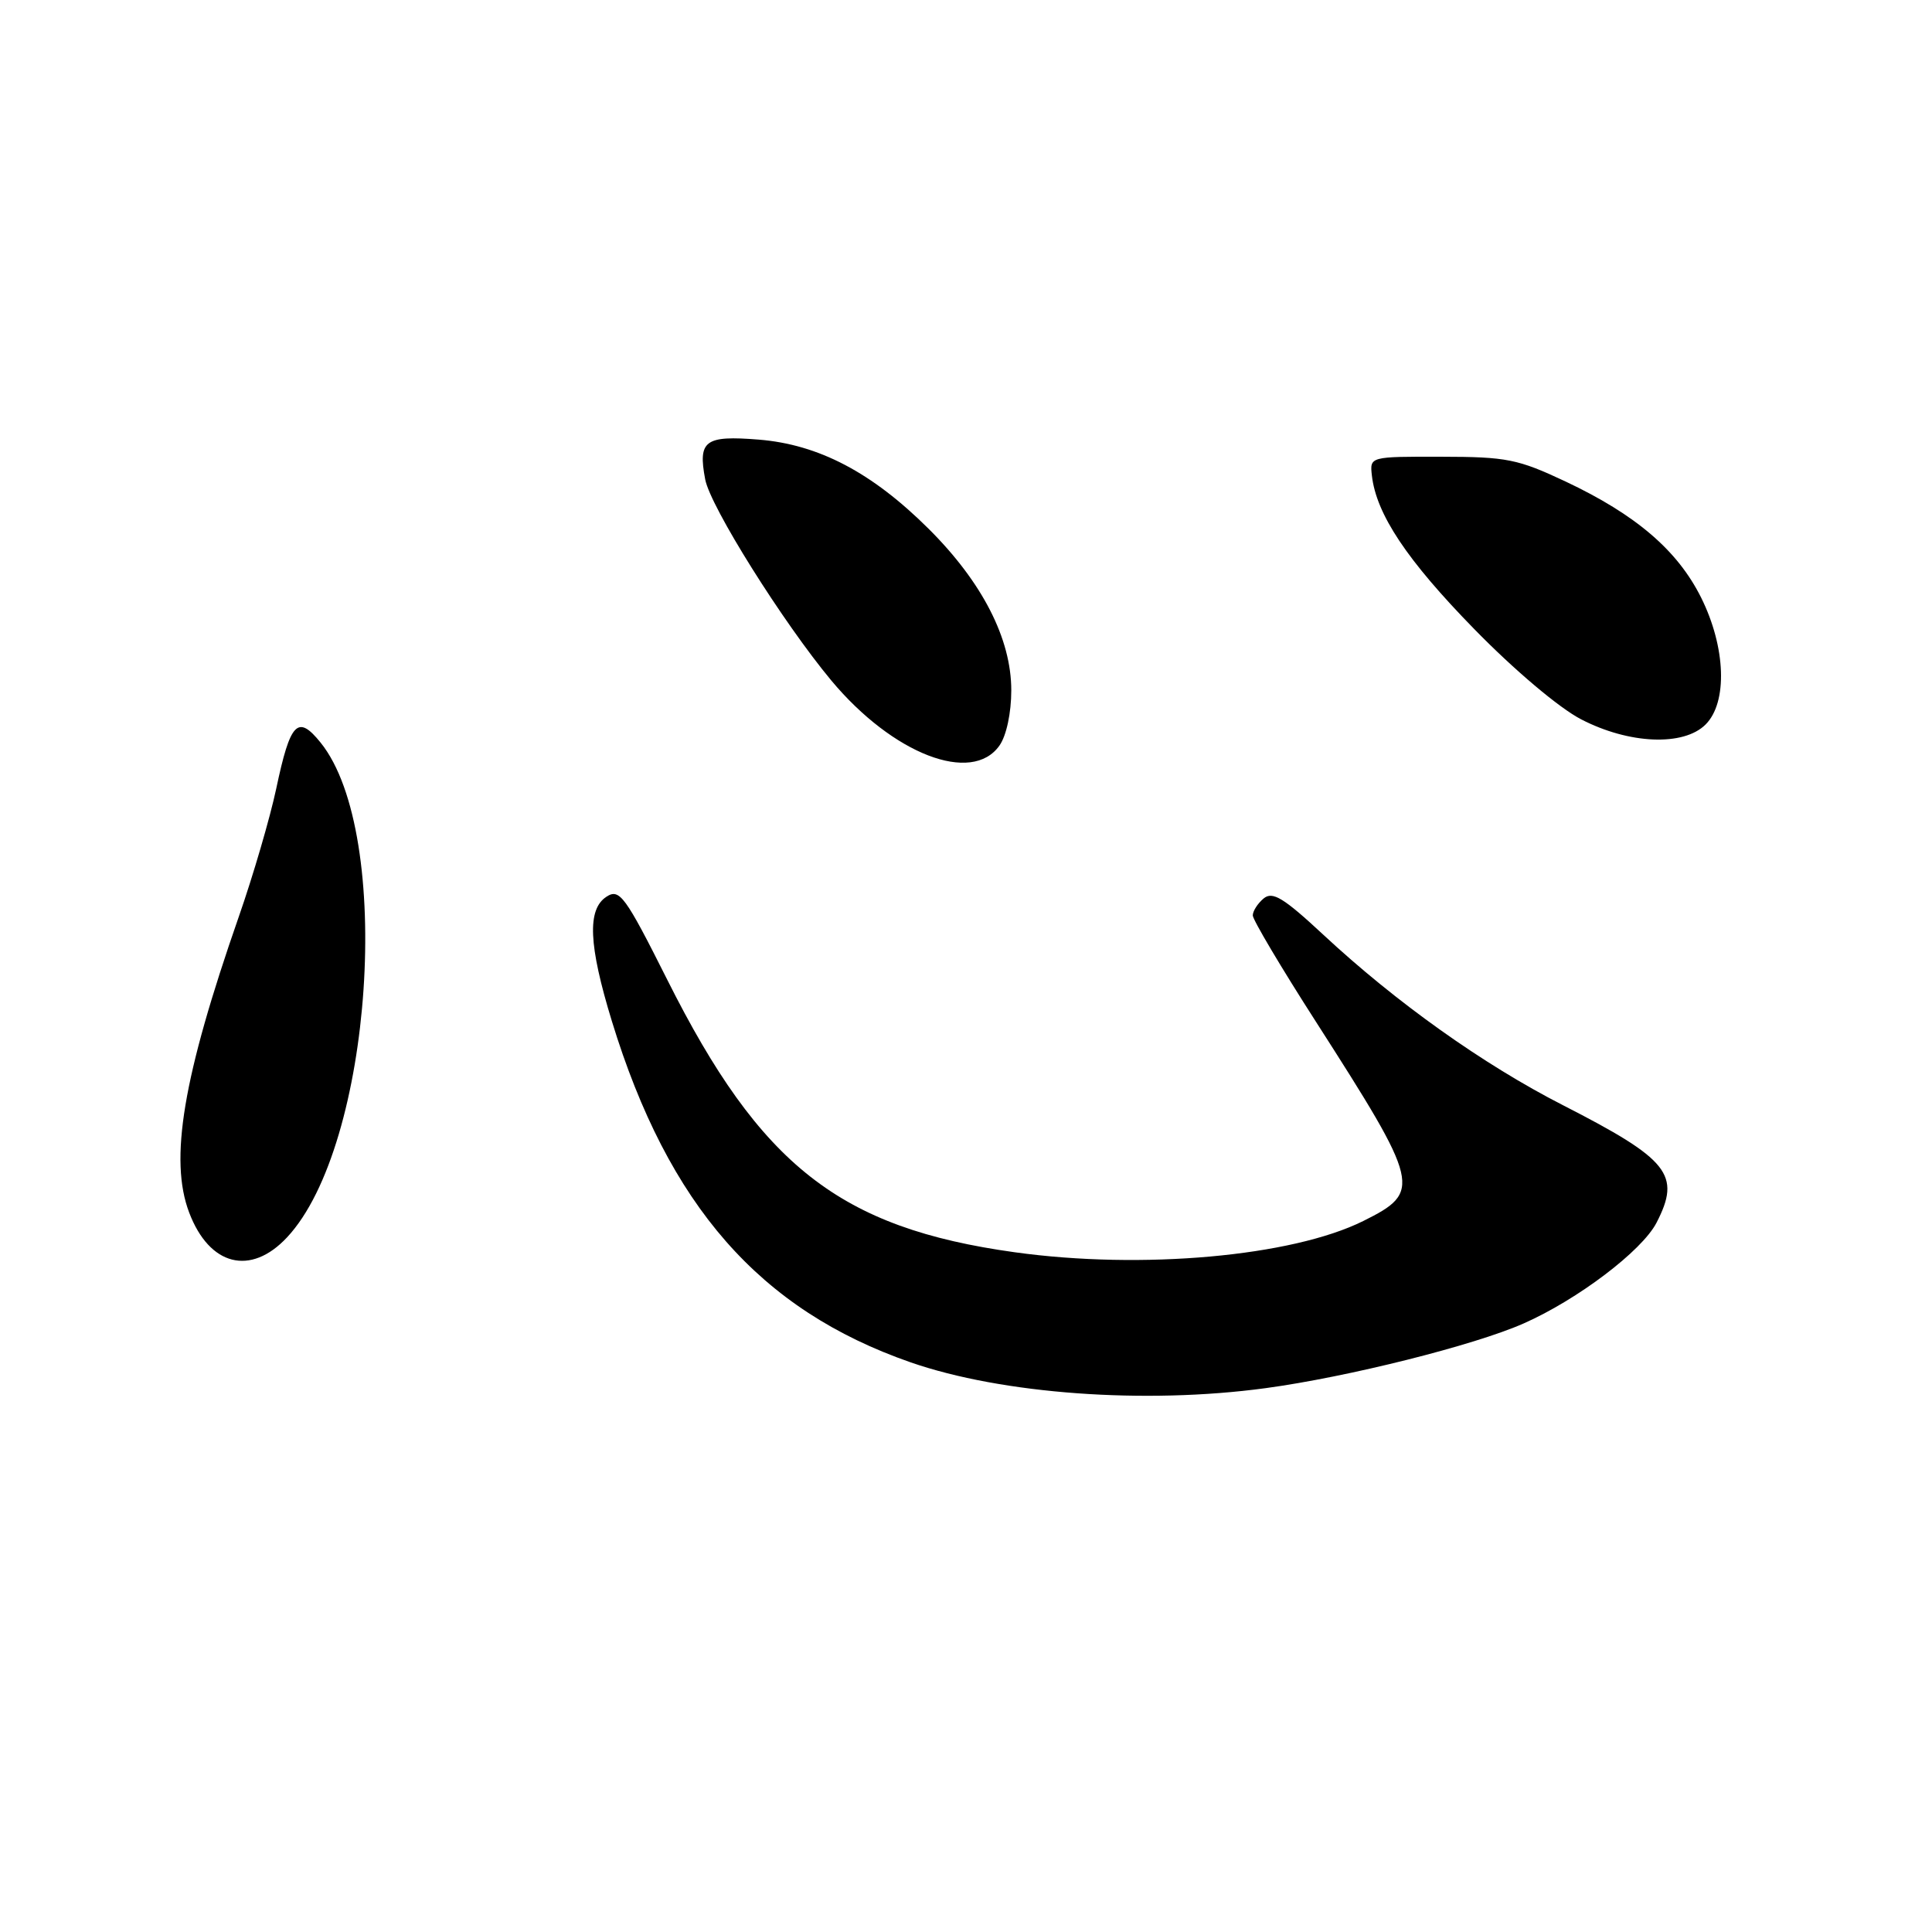 <?xml version="1.0" encoding="UTF-8" standalone="no"?>
<!DOCTYPE svg PUBLIC "-//W3C//DTD SVG 1.1//EN" "http://www.w3.org/Graphics/SVG/1.1/DTD/svg11.dtd" >
<svg xmlns="http://www.w3.org/2000/svg" xmlns:xlink="http://www.w3.org/1999/xlink" version="1.1" viewBox="0 0 256 256">
 <g >
 <path fill="currentColor"
d=" M 167.68 183.94 C 178.61 182.46 195.35 178.26 201.90 175.36 C 209.05 172.20 217.56 165.75 219.49 162.03 C 222.78 155.66 221.18 153.65 207.09 146.44 C 196.54 141.05 184.99 132.83 175.34 123.85 C 170.07 118.95 168.62 118.07 167.44 119.05 C 166.65 119.71 166.00 120.72 166.00 121.30 C 166.00 121.87 169.77 128.23 174.39 135.42 C 188.22 157.00 188.44 157.91 180.64 161.79 C 171.18 166.49 151.31 168.27 134.45 165.93 C 111.28 162.71 100.78 154.48 88.42 129.83 C 82.84 118.71 82.09 117.69 80.36 118.82 C 77.78 120.50 77.99 125.23 81.07 135.29 C 88.57 159.76 100.66 173.56 120.67 180.52 C 132.76 184.72 151.72 186.10 167.68 183.94 Z  M 38.04 163.95 C 49.40 151.80 52.20 110.48 42.49 98.41 C 39.45 94.64 38.47 95.66 36.60 104.51 C 35.78 108.36 33.55 116.00 31.63 121.50 C 24.24 142.70 22.40 153.67 25.07 160.68 C 27.75 167.74 33.22 169.12 38.04 163.95 Z  M 132.44 98.78 C 133.36 97.47 134.00 94.45 134.00 91.47 C 134.00 84.64 130.17 77.16 123.05 70.07 C 115.54 62.60 108.47 58.89 100.52 58.25 C 93.40 57.68 92.47 58.37 93.44 63.51 C 94.11 67.12 103.75 82.48 110.16 90.18 C 118.31 99.94 128.79 103.99 132.44 98.78 Z  M 226.00 96.00 C 228.94 93.06 228.68 85.76 225.41 79.19 C 222.28 72.92 216.77 68.20 207.44 63.80 C 201.13 60.83 199.63 60.53 191.00 60.52 C 181.50 60.50 181.50 60.50 181.78 63.00 C 182.36 68.13 186.41 74.21 195.33 83.34 C 200.65 88.79 206.60 93.81 209.50 95.31 C 215.86 98.61 223.09 98.91 226.00 96.00 Z "/>
</g>
</svg>